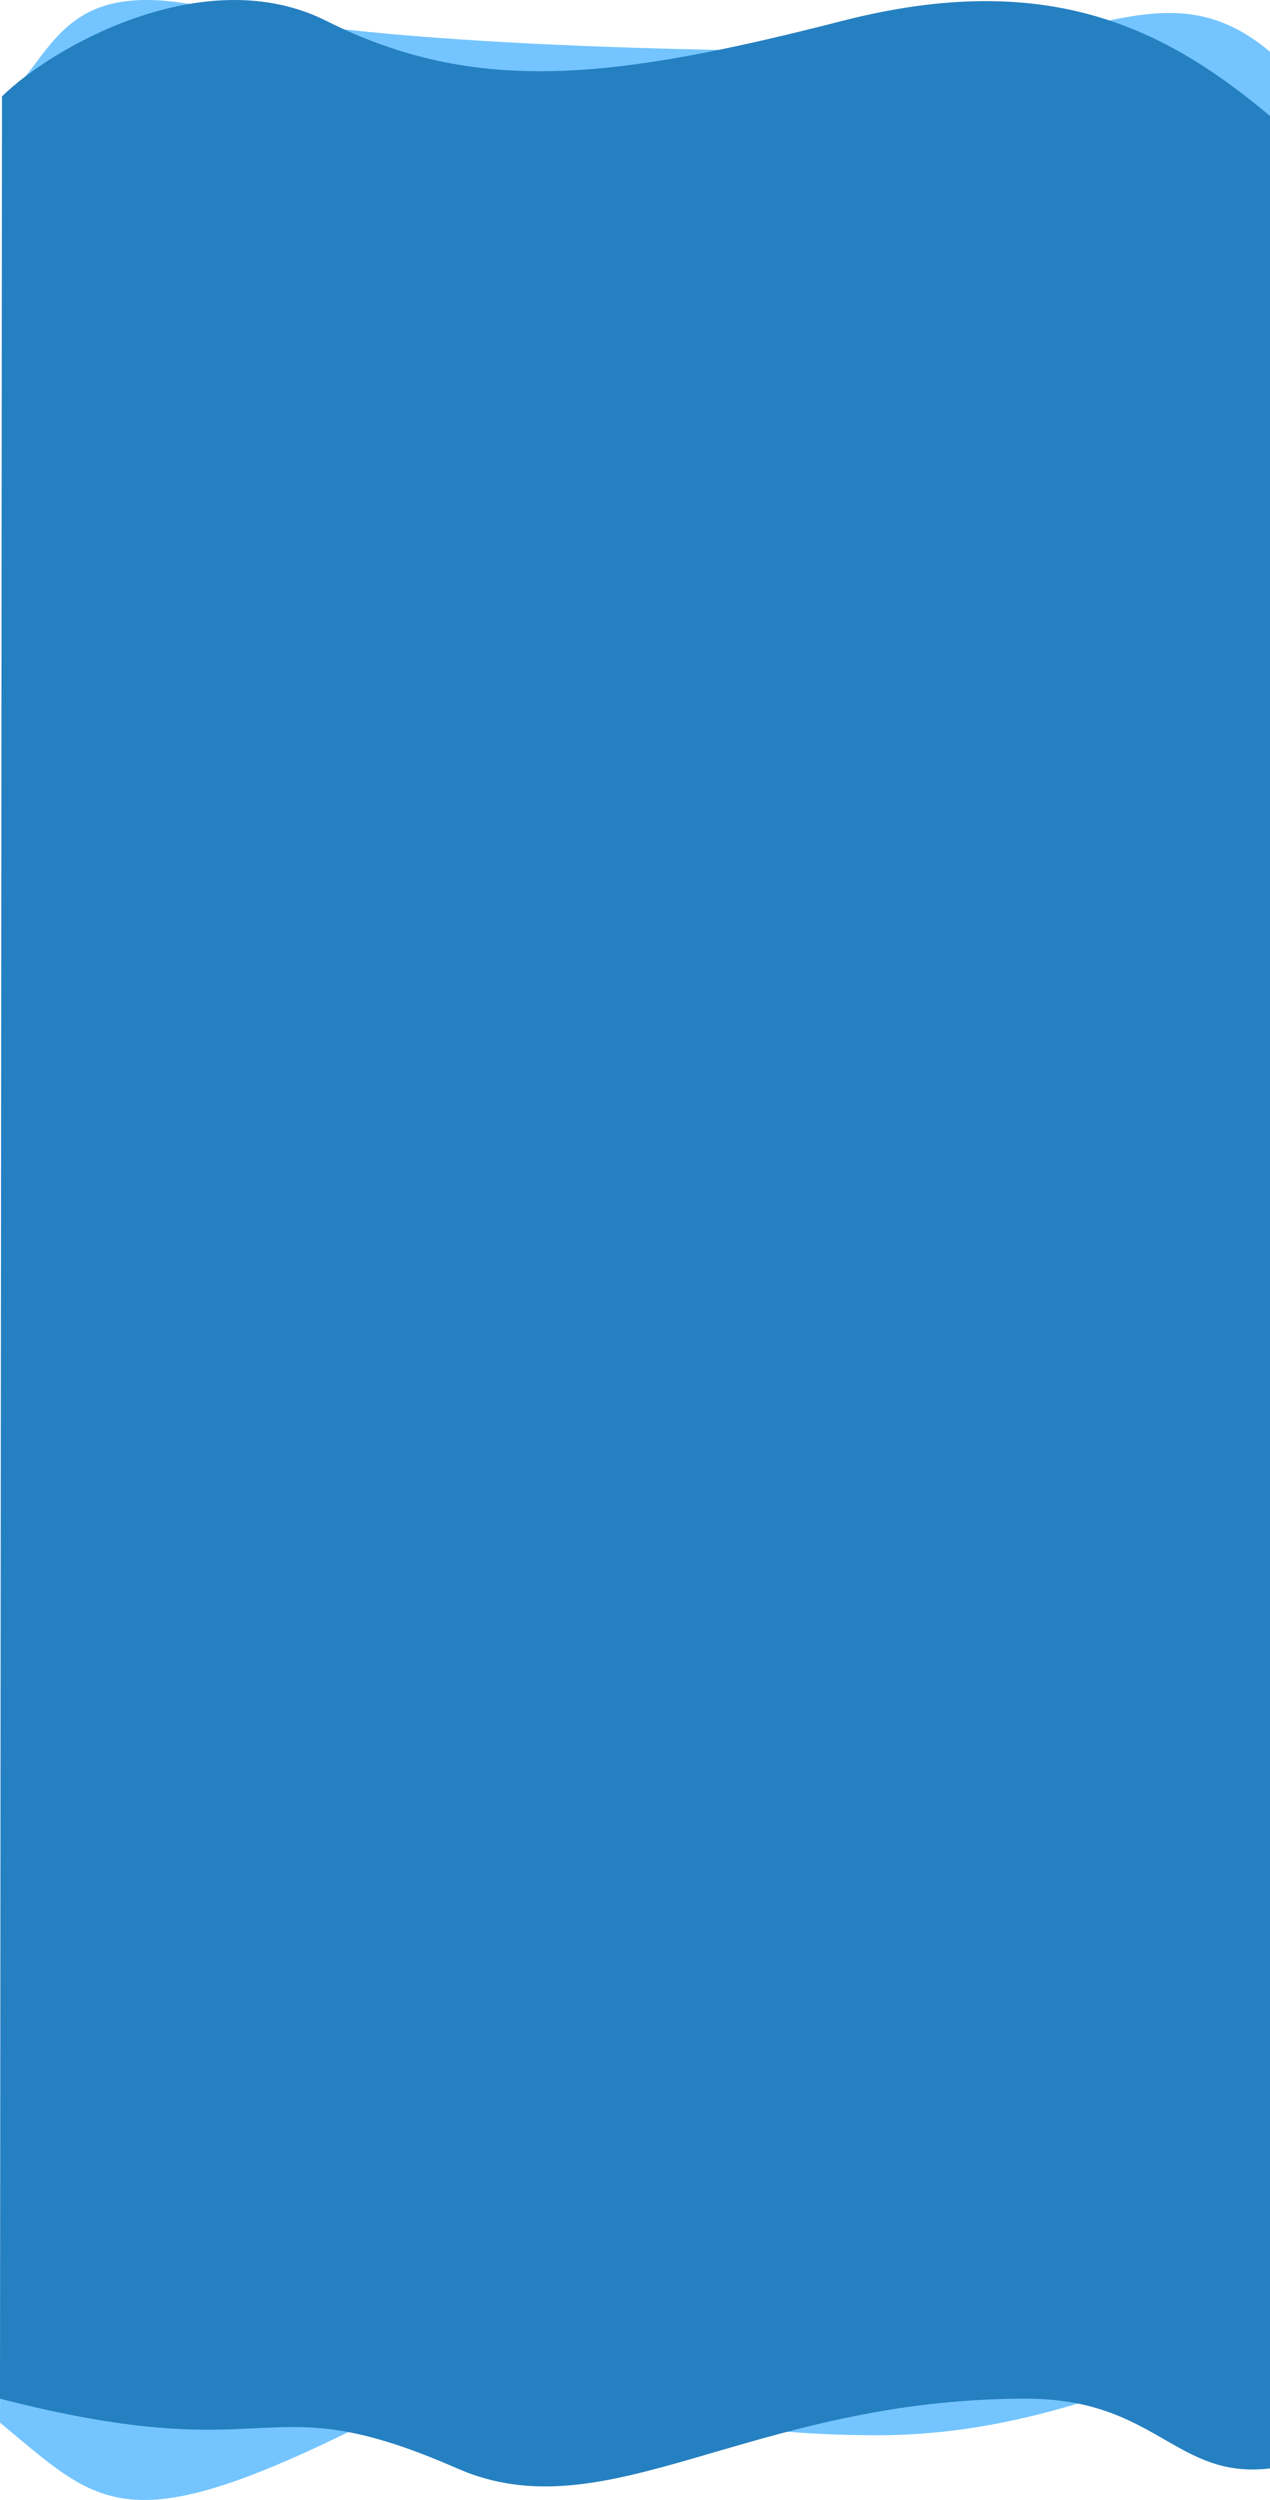 <svg width="375" height="738" viewBox="0 0 375 738" fill="none" xmlns="http://www.w3.org/2000/svg">
<path d="M63 2.589C19 -7.57 16.775 14.44 1.652 29.296L0 715.172C28.465 738.695 36.237 750.25 100.939 718.886C165.641 687.522 170.78 718.886 259.003 718.886C323 718.886 357.966 685.046 375 704.854V15.265C344.301 -10.458 320.538 15.265 267.163 15.265C215 15.265 112.404 13.996 63 2.589Z" fill="#74C5FF"/>
<path d="M96.303 6.139C60.739 -11.71 15.726 13.576 0.584 28.45L0 708.09C83.56 729.574 76.148 702.861 135 728.682C179.261 748.101 221.083 708.09 303 708.09C341.5 708.09 347 731.988 375 728.682V34.234C344.261 8.48 309.658 -9.436 248.833 6.138C181.5 23.379 140.759 28.449 96.303 6.139Z" fill="#2580C1"/>
</svg>

